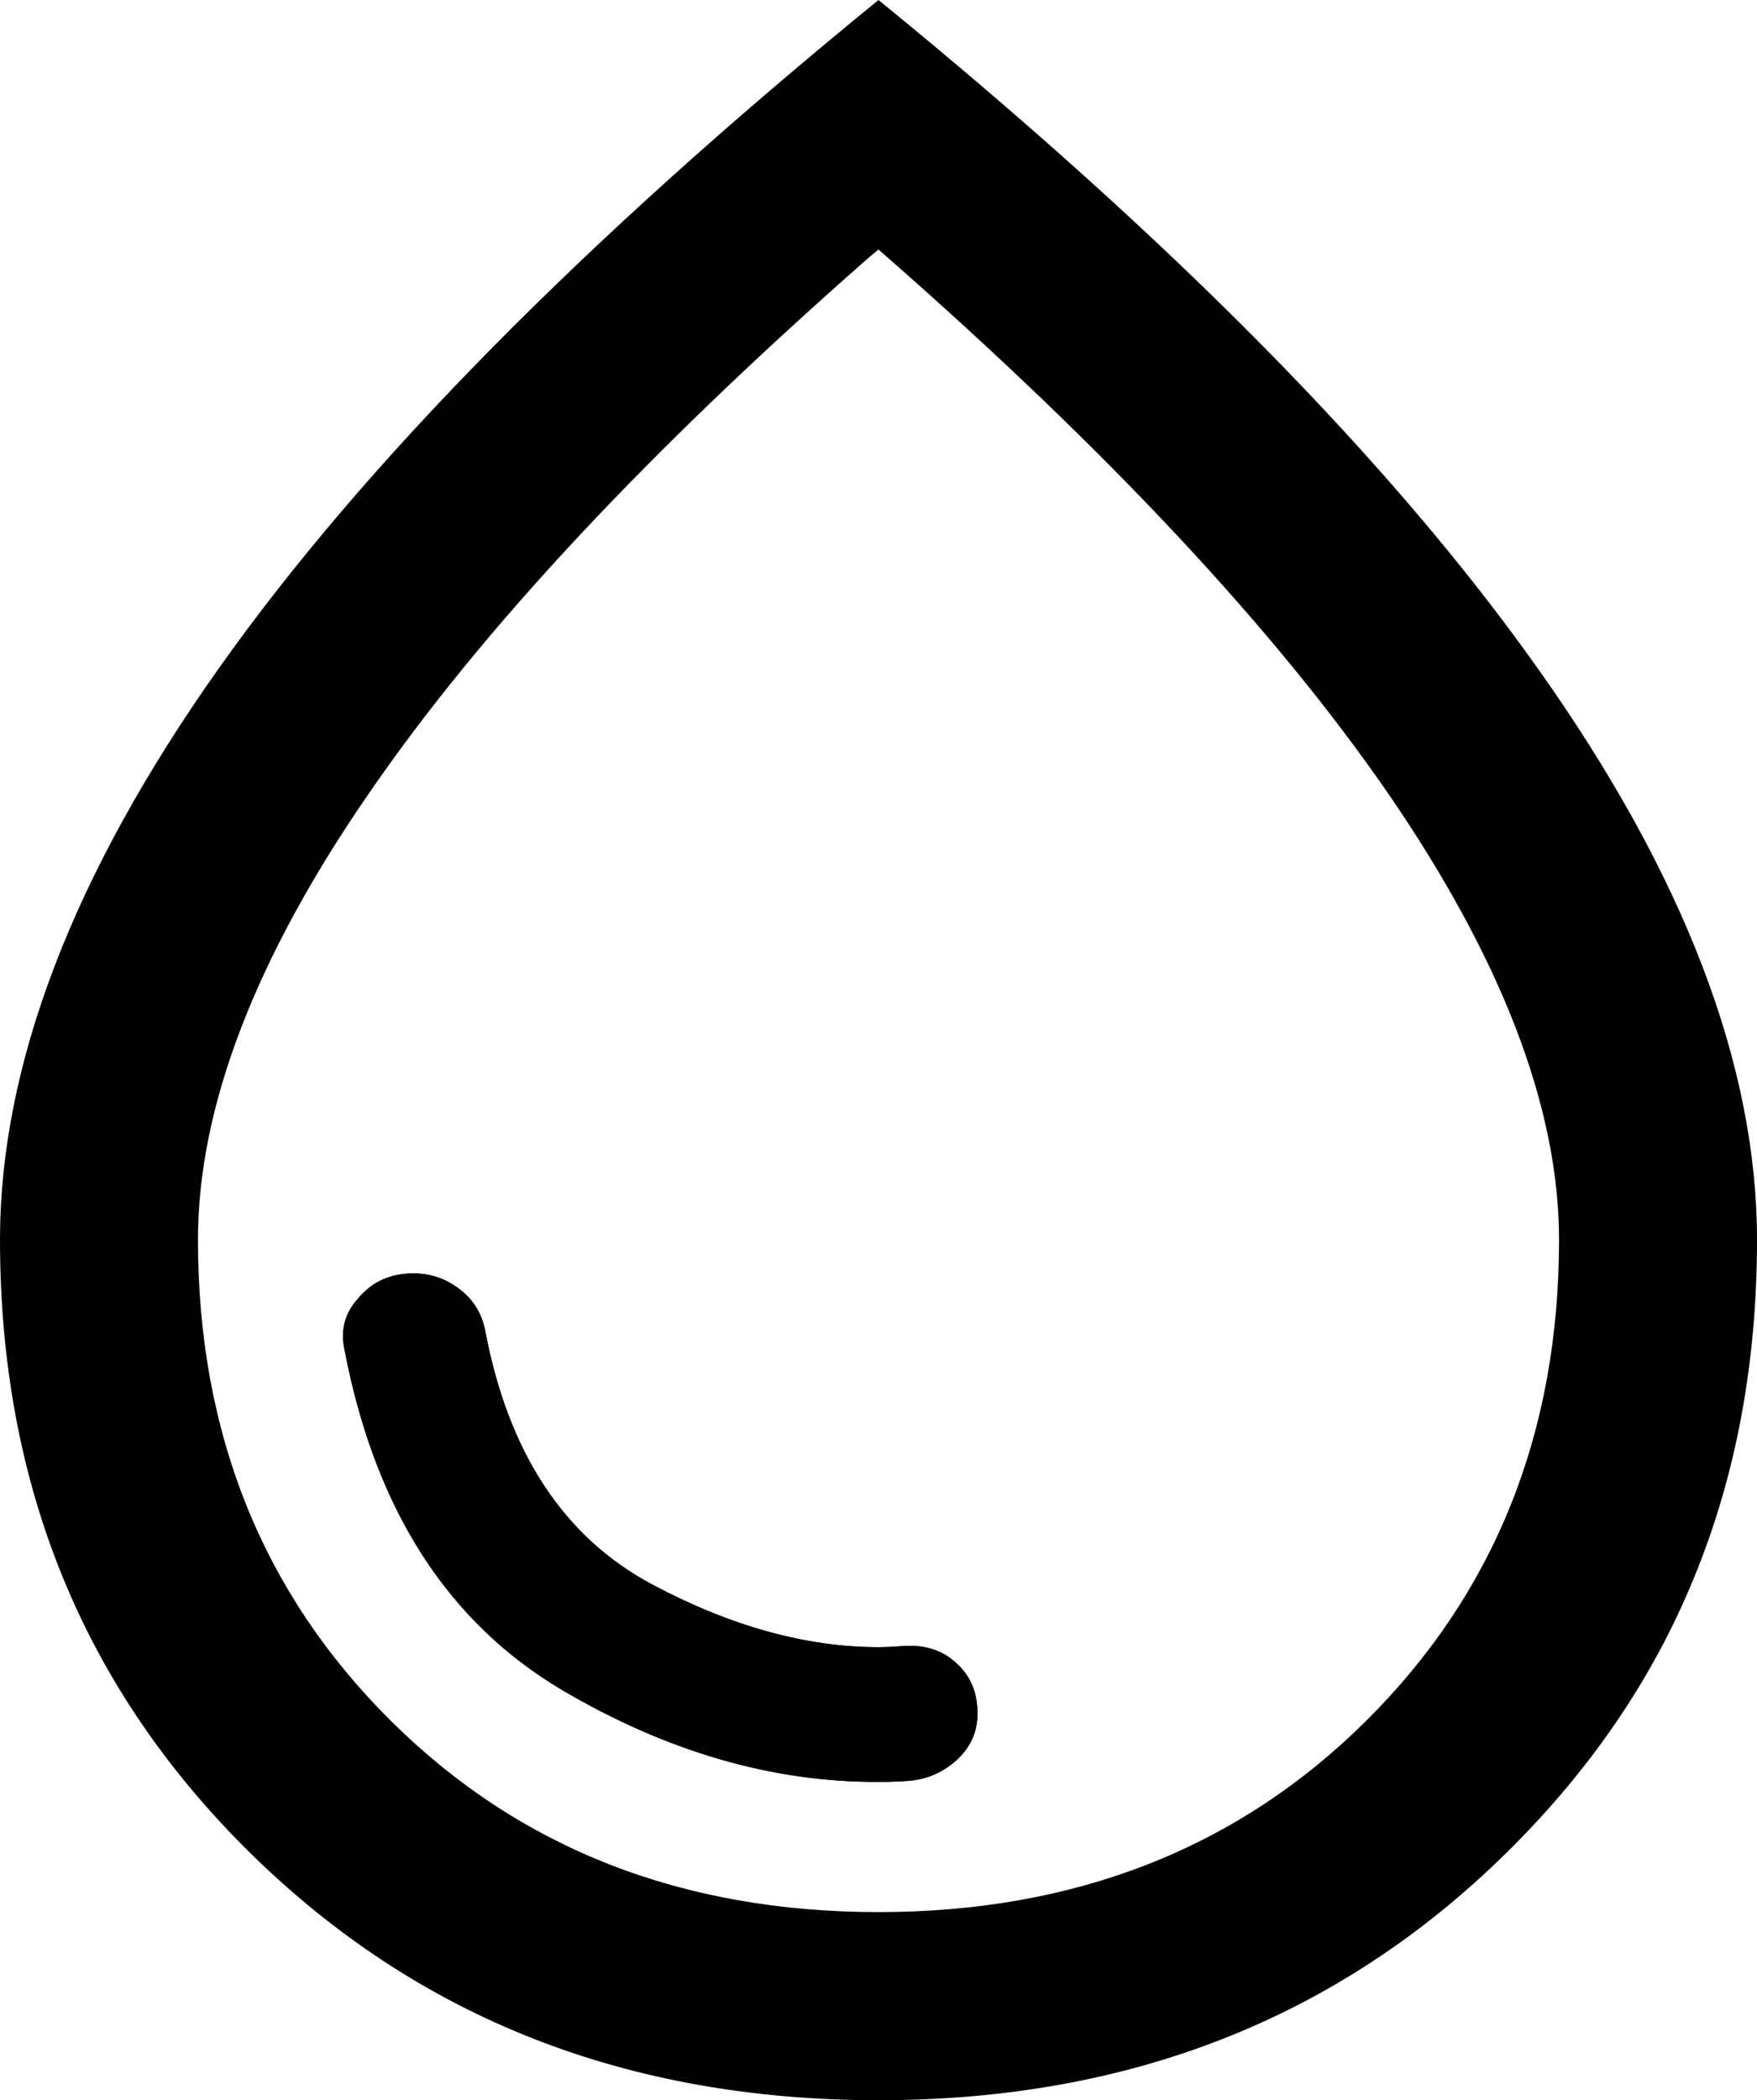 <?xml version="1.0" encoding="UTF-8"?>
<svg id="_Слой_2" data-name="Слой 2" xmlns="http://www.w3.org/2000/svg" viewBox="0 0 35.5 42.42">
  <g id="_Слой_1-2" data-name="Слой 1">
    <path id="vector" d="M19.32,33.59c-.28-.26-.64-.38-1.1-.34h-.01c-.16,.01-.3,.02-.46,.02-1.45,0-2.98-.42-4.56-1.26-1.81-.96-2.93-2.69-3.39-5.15-.07-.33-.23-.6-.5-.81-.28-.22-.59-.33-.95-.33-.45,0-.82,.16-1.1,.49-.29,.31-.38,.67-.28,1.09h0c.62,3.21,2.09,5.47,4.38,6.83,2.12,1.25,4.26,1.87,6.4,1.86,.19,0,.4,0,.6-.02,.39-.03,.72-.18,1-.44,.27-.26,.4-.56,.4-.92,0-.44-.15-.77-.43-1.02Zm0,0c-.28-.26-.64-.38-1.1-.34h-.01c-.16,.01-.3,.02-.46,.02-1.45,0-2.98-.42-4.56-1.26-1.81-.96-2.93-2.69-3.39-5.15-.07-.33-.23-.6-.5-.81-.28-.22-.59-.33-.95-.33-.45,0-.82,.16-1.1,.49-.29,.31-.38,.67-.28,1.09h0c.62,3.21,2.09,5.47,4.38,6.83,2.12,1.25,4.26,1.87,6.4,1.86,.19,0,.4,0,.6-.02,.39-.03,.72-.18,1-.44,.27-.26,.4-.56,.4-.92,0-.44-.15-.77-.43-1.02Z"/>
    <path d="M31.07,13.5c-2.94-4.15-7.37-8.65-13.32-13.5C11.8,4.85,7.36,9.35,4.42,13.5,1.46,17.68,0,21.53,0,25.04c0,4.96,1.69,9.08,5.07,12.4s7.6,4.98,12.68,4.98,9.29-1.66,12.67-4.98c1.69-1.66,2.97-3.52,3.81-5.58,.85-2.07,1.27-4.34,1.27-6.82,0-3.51-1.46-7.36-4.43-11.54Zm-3.47,21.26c-2.6,2.58-5.89,3.86-9.85,3.86s-7.25-1.28-9.85-3.86c-2.6-2.58-3.9-5.82-3.9-9.72,0-2.68,1.16-5.69,3.45-9.01,2.28-3.32,5.66-6.93,10.13-10.85l.17-.14,.16,.14c4.47,3.92,7.85,7.53,10.14,10.85,2.28,3.32,3.45,6.33,3.45,9.01,0,3.9-1.3,7.14-3.9,9.72Z"/>
    <path d="M19.75,34.61c0,.36-.13,.66-.4,.92-.28,.26-.61,.41-1,.44-.2,.01-.41,.02-.6,.02-2.14,.01-4.28-.61-6.4-1.86-2.29-1.36-3.76-3.62-4.38-6.82h0c-.1-.43-.01-.79,.28-1.1,.28-.33,.65-.49,1.1-.49,.36,0,.67,.11,.95,.33,.27,.21,.43,.48,.5,.81,.46,2.46,1.58,4.19,3.39,5.15,1.58,.84,3.11,1.26,4.56,1.26,.16,0,.3-.01,.46-.02h.01c.46-.04,.82,.08,1.1,.34,.28,.25,.43,.58,.43,1.02Z"/>
  </g>
</svg>